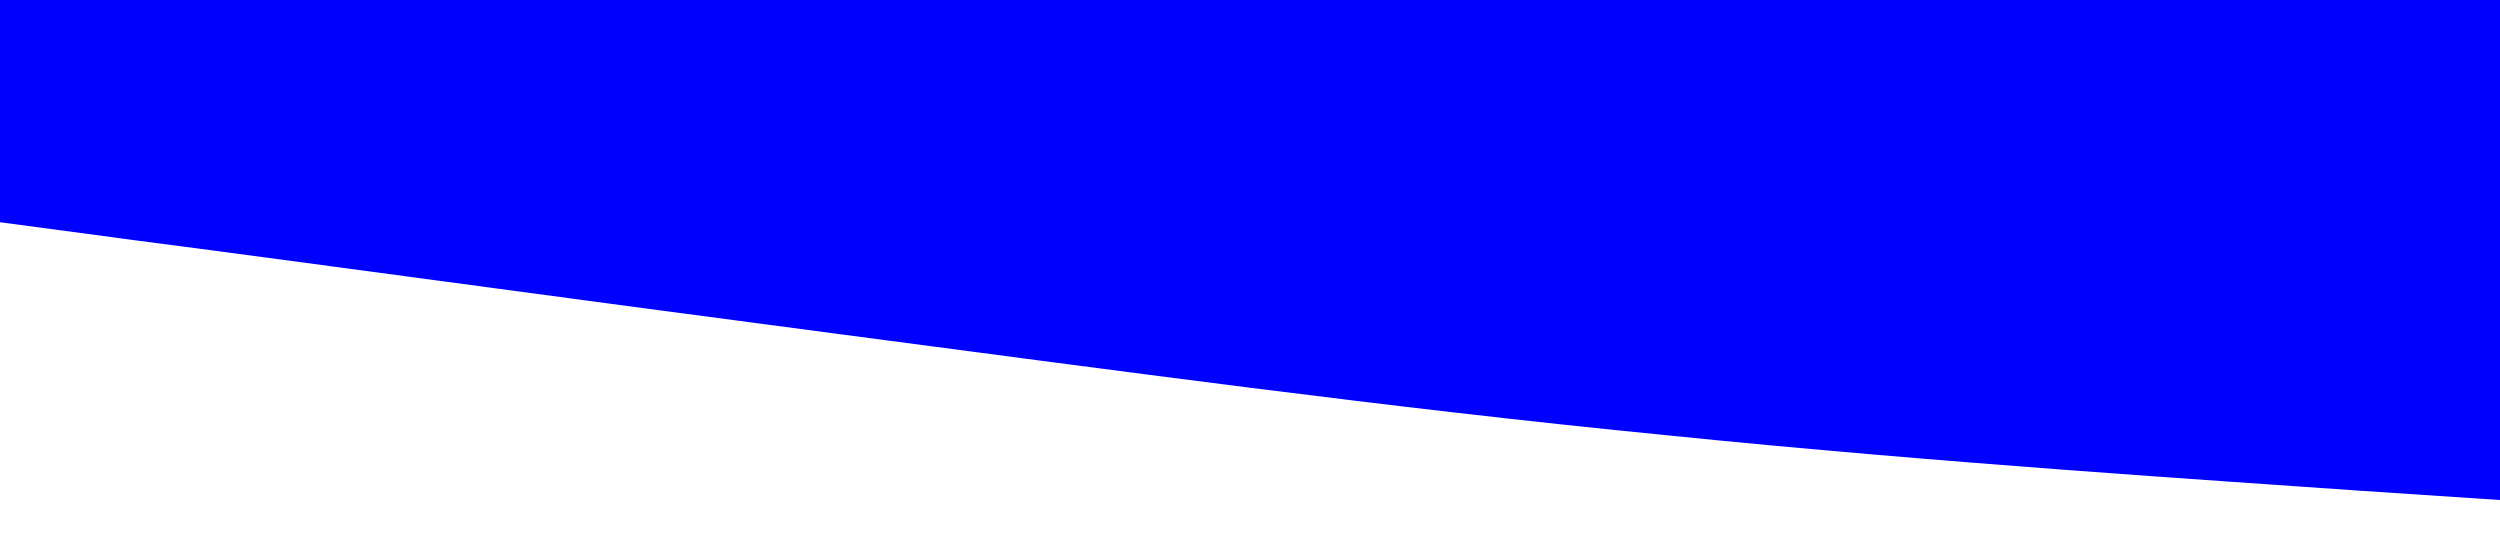 <?xml version="1.0" standalone="no"?><svg xmlns="http://www.w3.org/2000/svg" viewBox="0 0 1440 320"><path fill="blue" fill-opacity="1" d="M0,128L80,138.7C160,149,320,171,480,192C640,213,800,235,960,250.7C1120,267,1280,277,1360,282.7L1440,288L1440,0L1360,0C1280,0,1120,0,960,0C800,0,640,0,480,0C320,0,160,0,80,0L0,0Z"></path></svg>